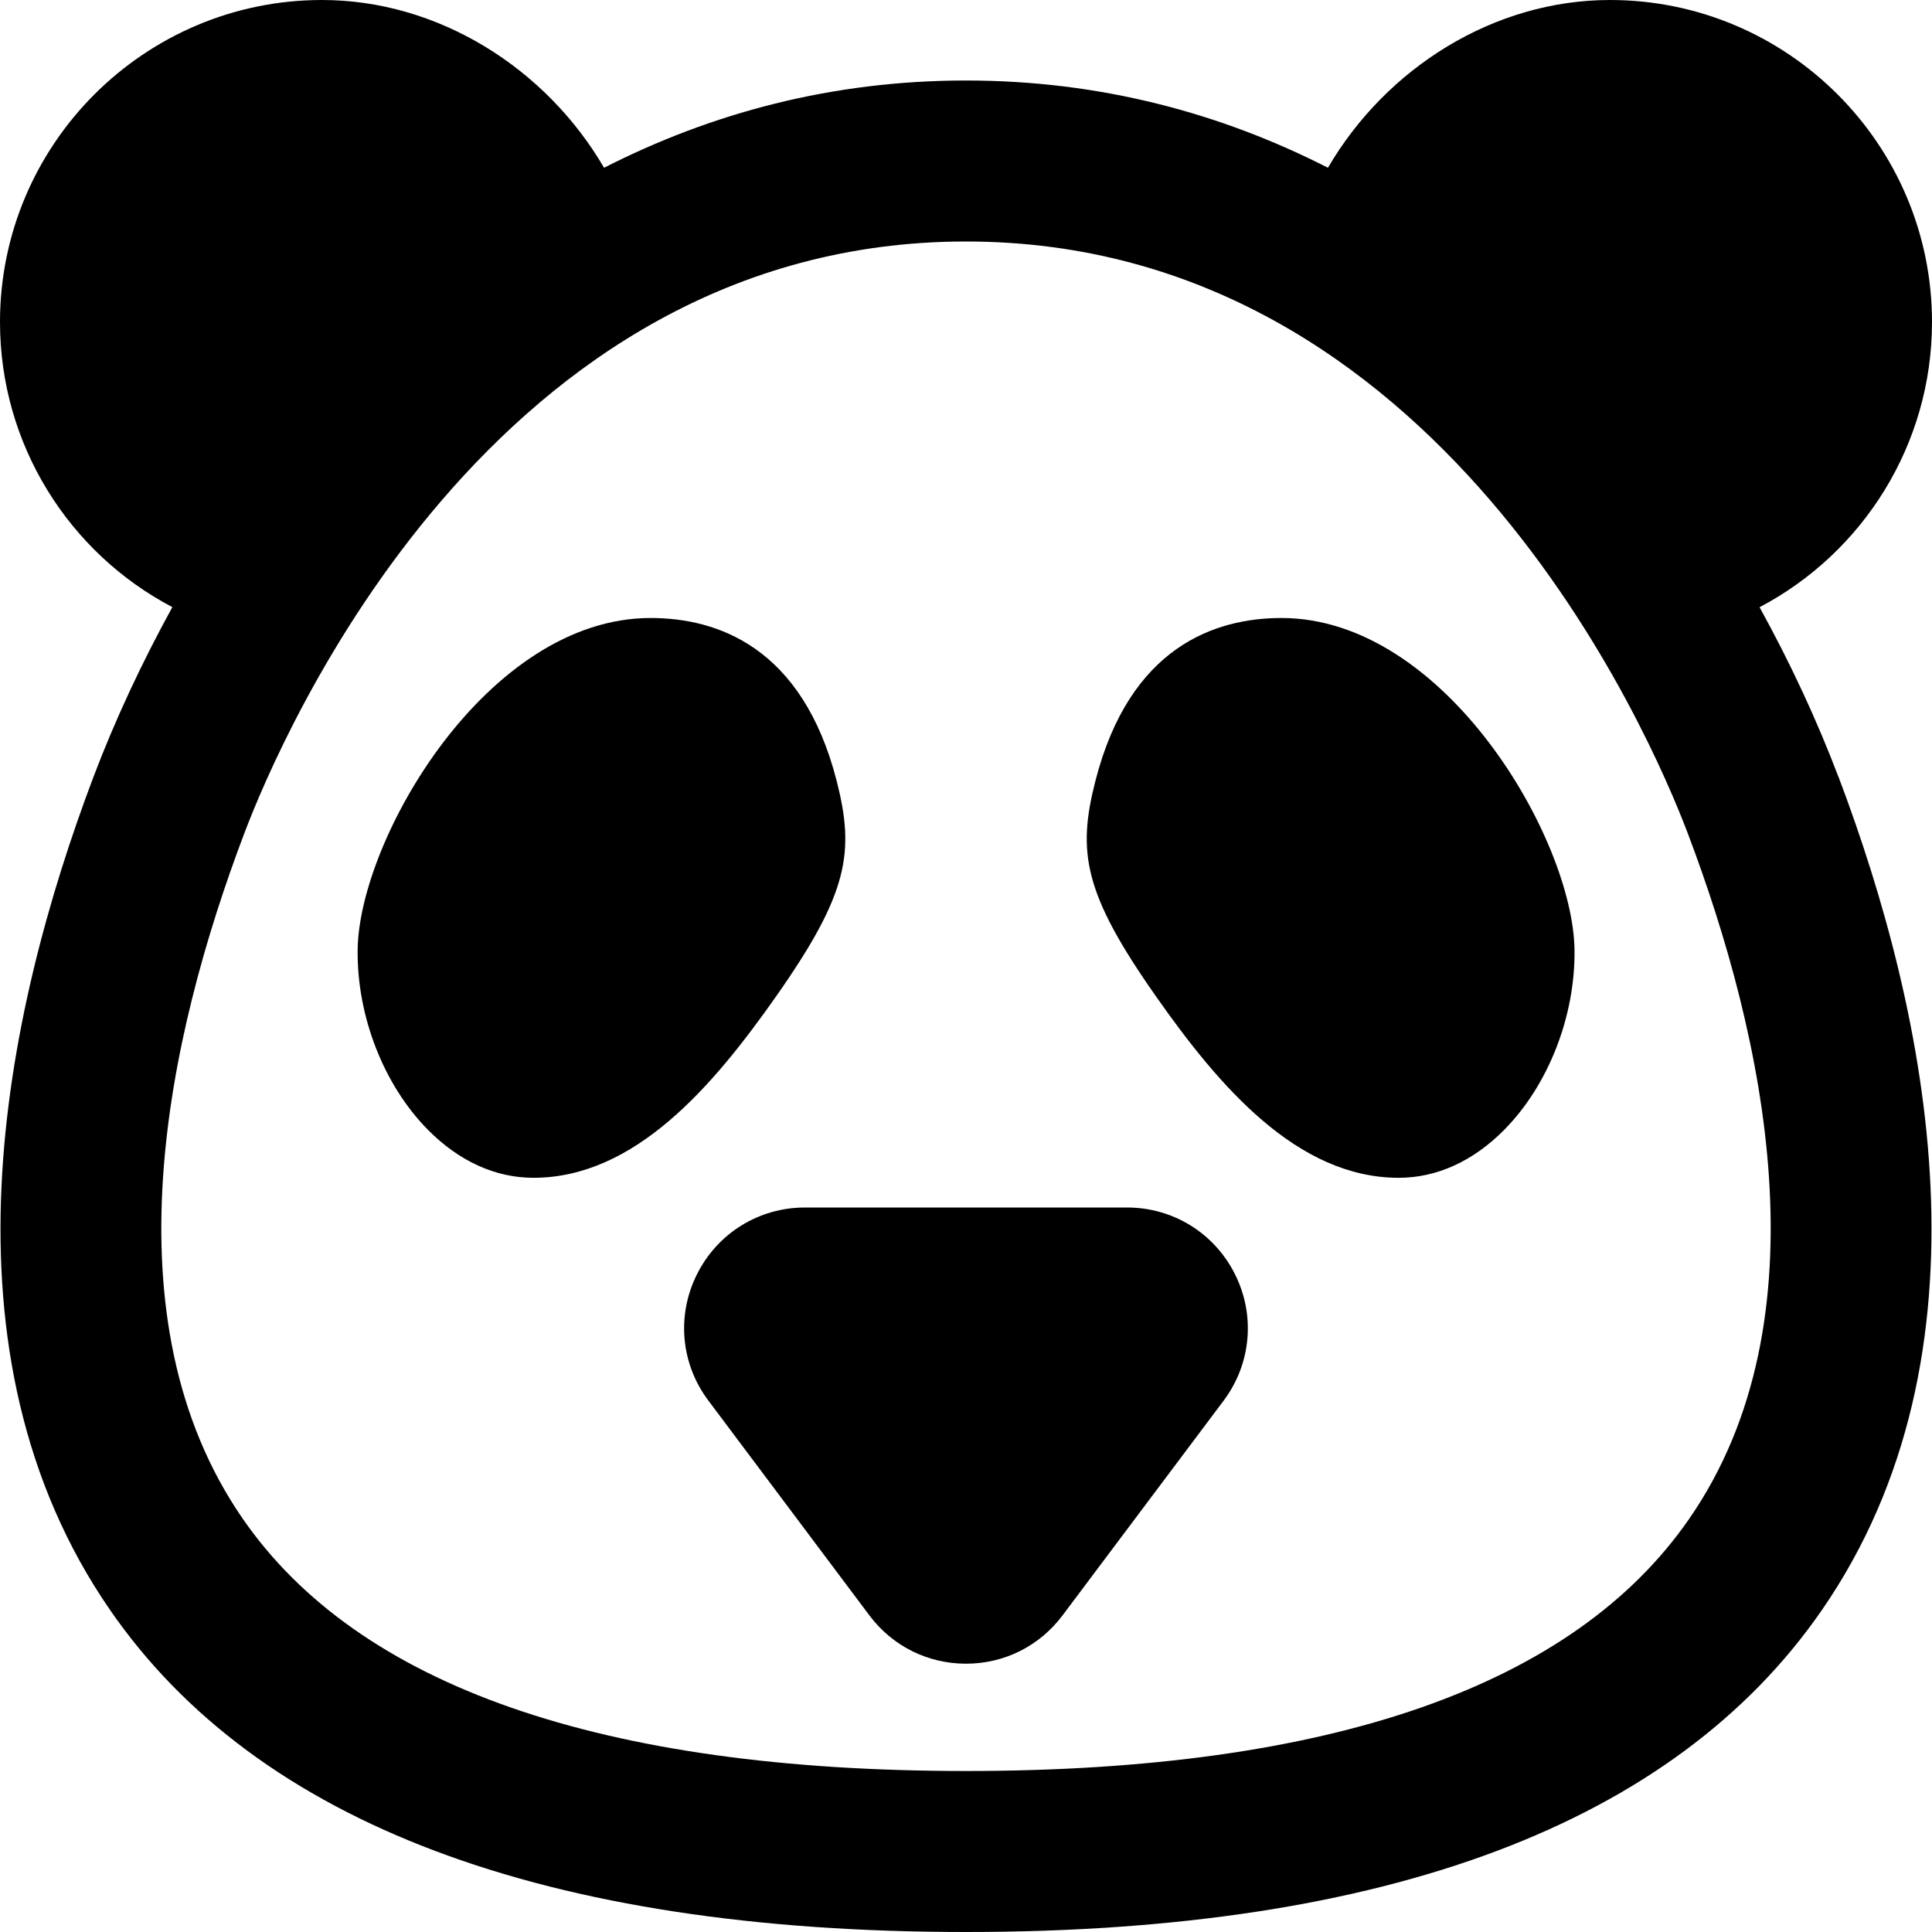 <svg id="nc_icon" version="1.1" xmlns="http://www.w3.org/2000/svg" xmlns:xlink="http://www.w3.org/1999/xlink" x="0px" y="0px" viewBox="0 0 24 24" xml:space="preserve" ><g class="nc-icon-wrapper" fill="currentColor"><path fill="currentColor" d="M14,15h-4c-0.572,0-1.086,0.318-1.342,0.83c-0.256,0.511-0.201,1.113,0.142,1.569 l2,2.668c0.286,0.381,0.724,0.6,1.2,0.6s0.914-0.219,1.2-0.601l2-2.666 c0.343-0.457,0.397-1.06,0.142-1.57C15.086,15.318,14.572,15,14,15z"></path> <path fill="currentColor" d="M22.836,9.646c-0.266-0.701-0.595-1.408-0.978-2.103C23.14,6.869,24,5.526,24,4 c0-2.206-1.794-4-4-4c-1.44,0-2.778,0.841-3.504,2.084C15.171,1.408,13.672,1,12,1S8.829,1.408,7.504,2.084 C6.778,0.841,5.44,0,4,0C1.794,0,0,1.794,0,4c0,1.526,0.859,2.869,2.141,3.542 C1.759,8.237,1.429,8.945,1.163,9.646c-1.122,2.964-1.998,7.165,0.205,10.355C3.2,22.654,6.777,24,12,24 s8.8-1.346,10.632-3.999c2.203-3.19,1.327-7.392,0.205-10.355H22.836z M20.986,18.864 C19.55,20.945,16.526,22,12,22s-7.55-1.055-8.986-3.136c-1.71-2.476-0.933-5.994,0.02-8.51 C3.499,9.126,6.12,3,12,3s8.501,6.126,8.967,7.354C21.919,12.87,22.696,16.389,20.986,18.864z"></path> <path data-color="color-2" fill="currentColor" d="M9.639,12.38c0.902-1.283,0.98-1.794,0.755-2.677 c-0.428-1.675-1.494-2.026-2.312-2.026c-2.033,0-3.619,2.744-3.639,4.116 c-0.012,0.824,0.321,1.683,0.871,2.24c0.386,0.391,0.839,0.598,1.312,0.598 C7.888,14.631,8.857,13.493,9.639,12.38z"></path> <path data-color="color-2" fill="currentColor" d="M15.919,7.677c-0.818,0-1.885,0.352-2.312,2.026 c-0.226,0.883-0.147,1.394,0.755,2.677c0.781,1.113,1.751,2.251,3.014,2.251 c0.473,0,0.926-0.207,1.312-0.598c0.55-0.558,0.883-1.416,0.871-2.239 C19.538,10.421,17.952,7.677,15.919,7.677z"></path></g></svg>